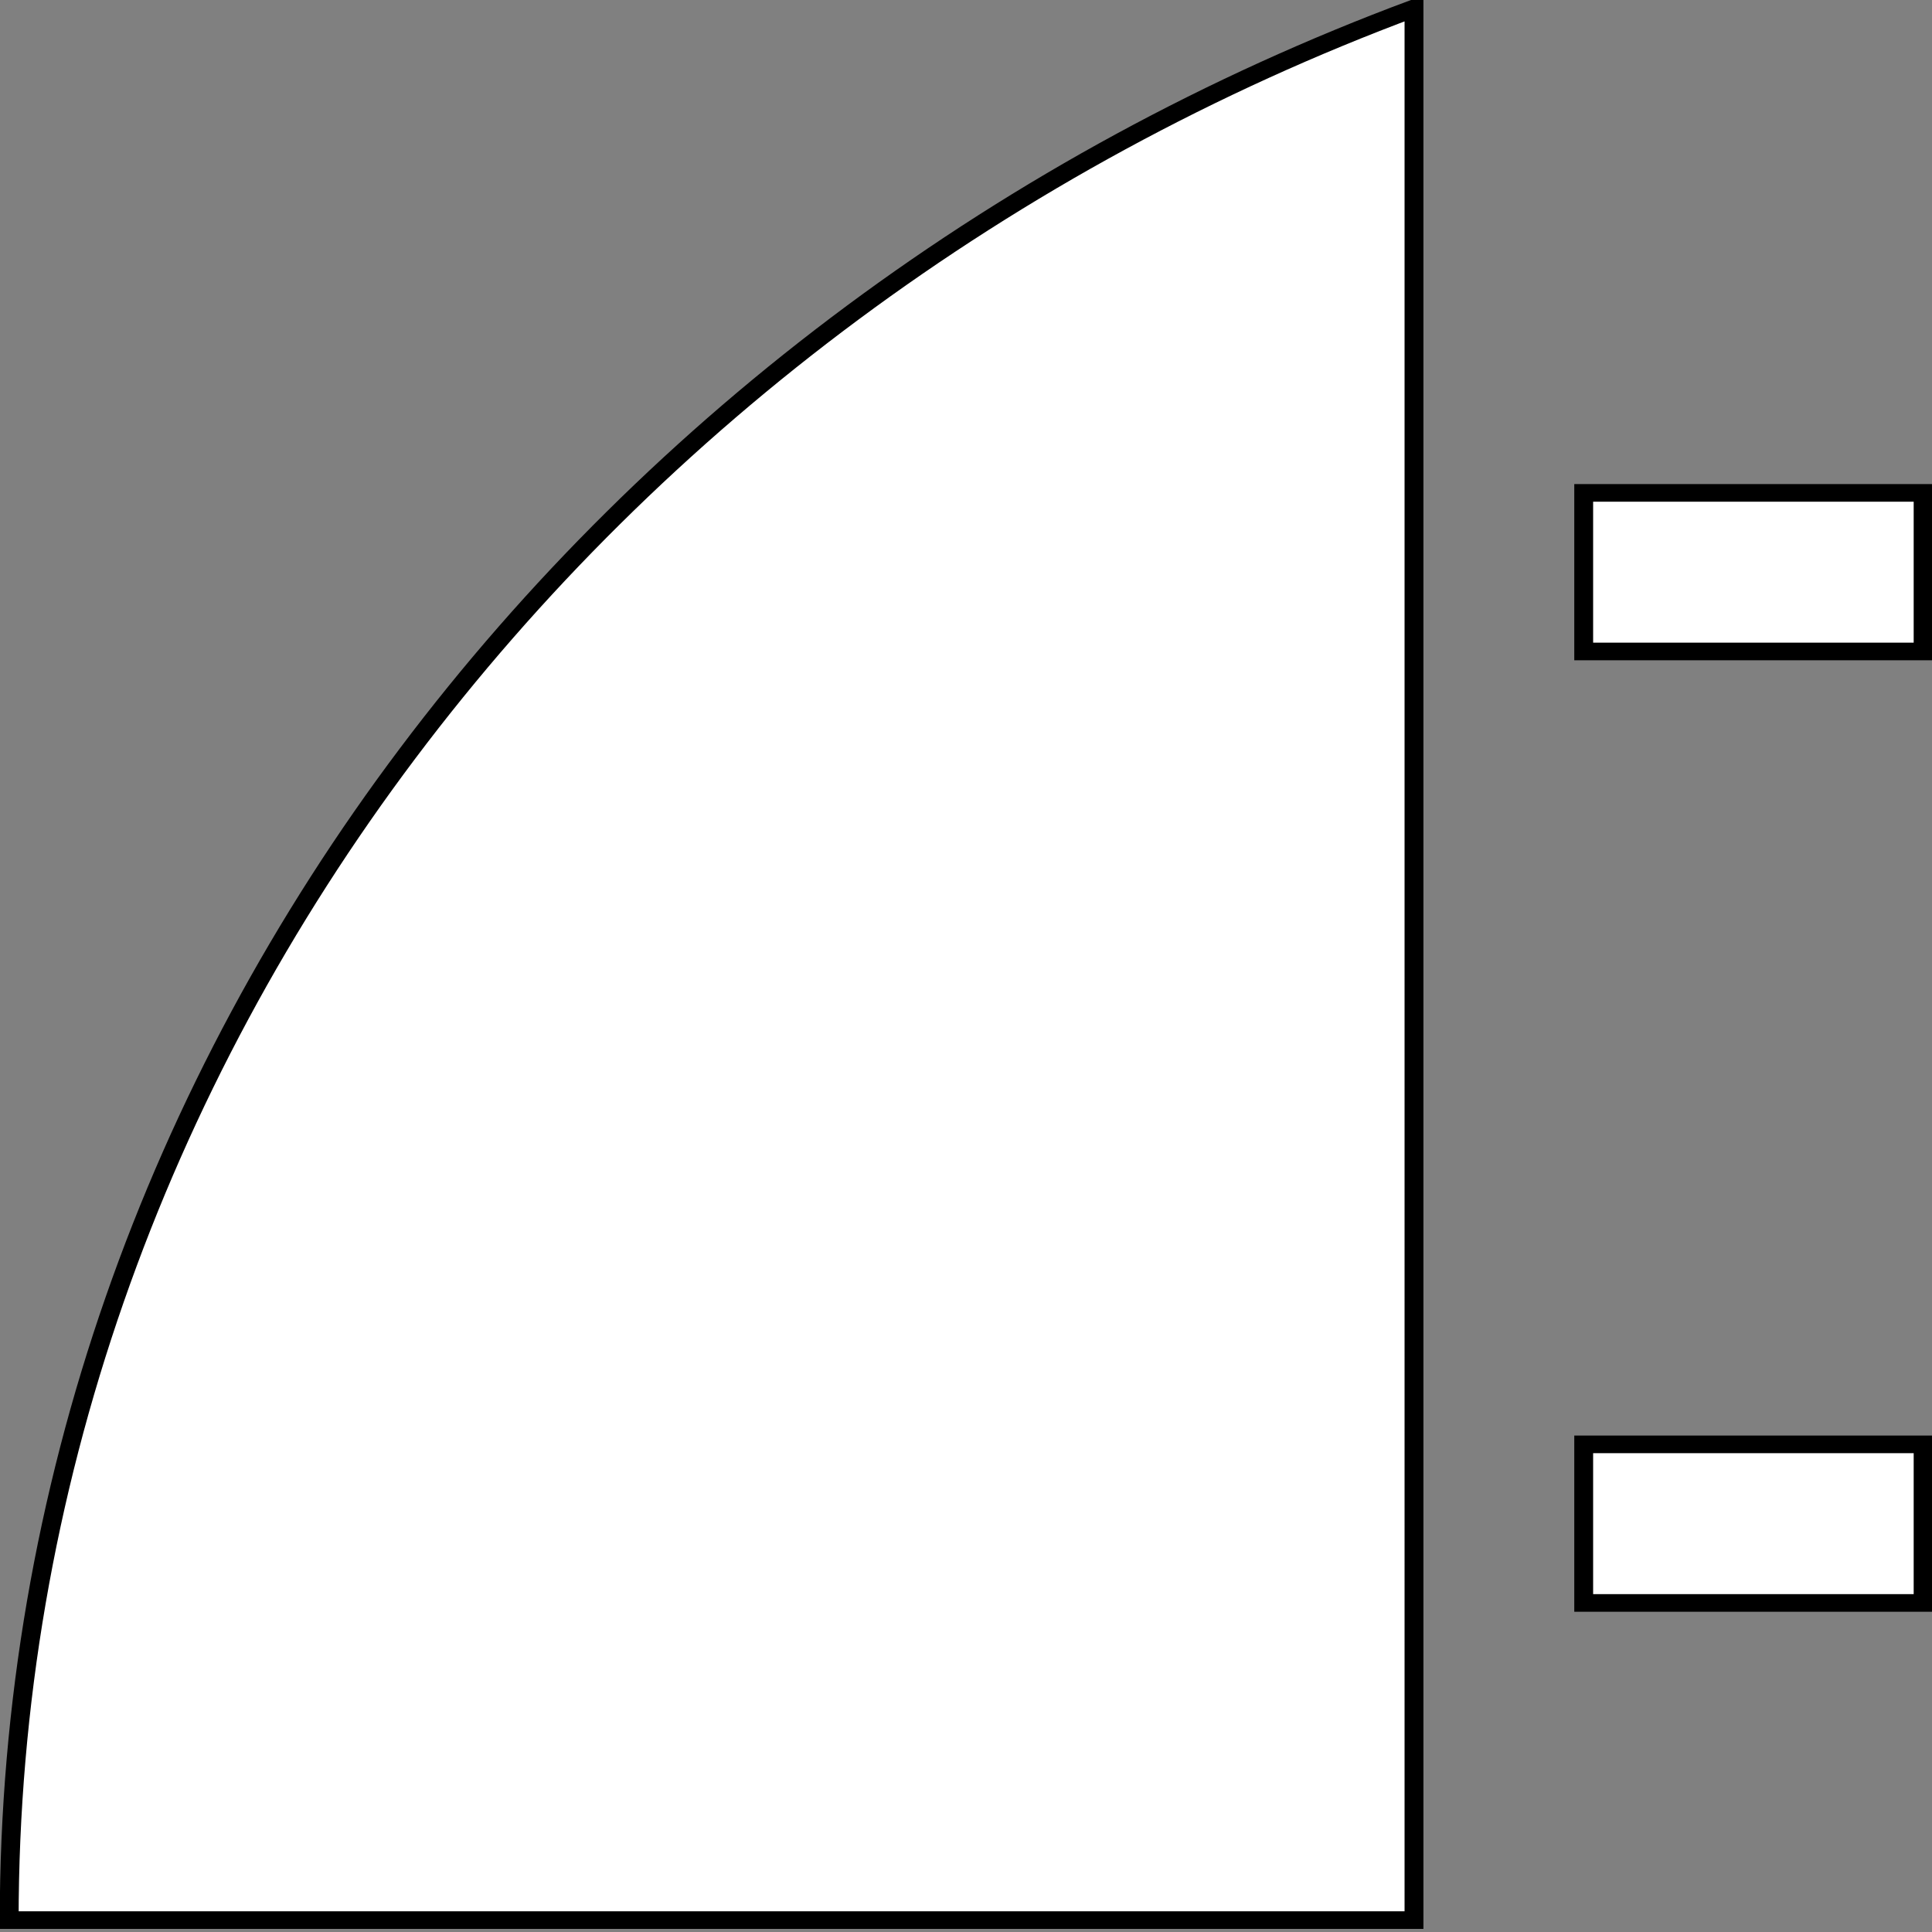 <?xml version="1.0" encoding="UTF-8" standalone="no"?>
<!-- Generator: Adobe Illustrator 15.1.0, SVG Export Plug-In . SVG Version: 6.00 Build 0)  -->

<svg
   xmlns:dc="http://purl.org/dc/elements/1.1/"
   xmlns:cc="http://creativecommons.org/ns#"
   xmlns:rdf="http://www.w3.org/1999/02/22-rdf-syntax-ns#"
   xmlns:svg="http://www.w3.org/2000/svg"
   xmlns="http://www.w3.org/2000/svg"
   xmlns:sodipodi="http://sodipodi.sourceforge.net/DTD/sodipodi-0.dtd"
   xmlns:inkscape="http://www.inkscape.org/namespaces/inkscape"
   version="1.1"
   id="Layer_1"
   x="0px"
   y="0px"
   width="50"
   height="50"
   viewBox="0 0 50 50"
   enable-background="new 0 0 200 200"
   xml:space="preserve"
   inkscape:version="0.48.4 r9939"
   sodipodi:docname="icon_plug.svg"><rect x="0" y="0" width="50" height="50" fill="#808080" stroke="none"/><defs
   id="defs13" /><sodipodi:namedview
   pagecolor="#ffffff"
   bordercolor="#666666"
   borderopacity="1"
   objecttolerance="10"
   gridtolerance="10"
   guidetolerance="10"
   inkscape:pageopacity="0"
   inkscape:pageshadow="2"
   inkscape:window-width="768"
   inkscape:window-height="480"
   id="namedview11"
   showgrid="false"
   showguides="true"
   inkscape:guide-bbox="true"
   inkscape:zoom="1.18"
   inkscape:cx="100"
   inkscape:cy="100"
   inkscape:window-x="0"
   inkscape:window-y="0"
   inkscape:window-maximized="0"
   inkscape:current-layer="Layer_1" />
<g
   id="g3"
   transform="matrix(0.488,0,0,0.456,-26.114,-17.568)">
	<path
   stroke-miterlimit="10"
   d="m 54,147.5 h 74.5 V 39 C 85.5,56.111 54,98.5 54,147.5 z"
   id="path5"
   inkscape:connector-curvature="0"
   style="fill:#ffffff;stroke:#000000;stroke-miterlimit:10" />
	<rect
   x="137.5"
   y="66.5"
   stroke-miterlimit="10"
   width="18"
   height="9"
   id="rect7"
   style="fill:#ffffff;stroke:#000000;stroke-miterlimit:10" />
	<rect
   x="137.5"
   y="120.5"
   stroke-miterlimit="10"
   width="18"
   height="9"
   id="rect9"
   style="fill:#ffffff;stroke:#000000;stroke-miterlimit:10" />
</g>
</svg>